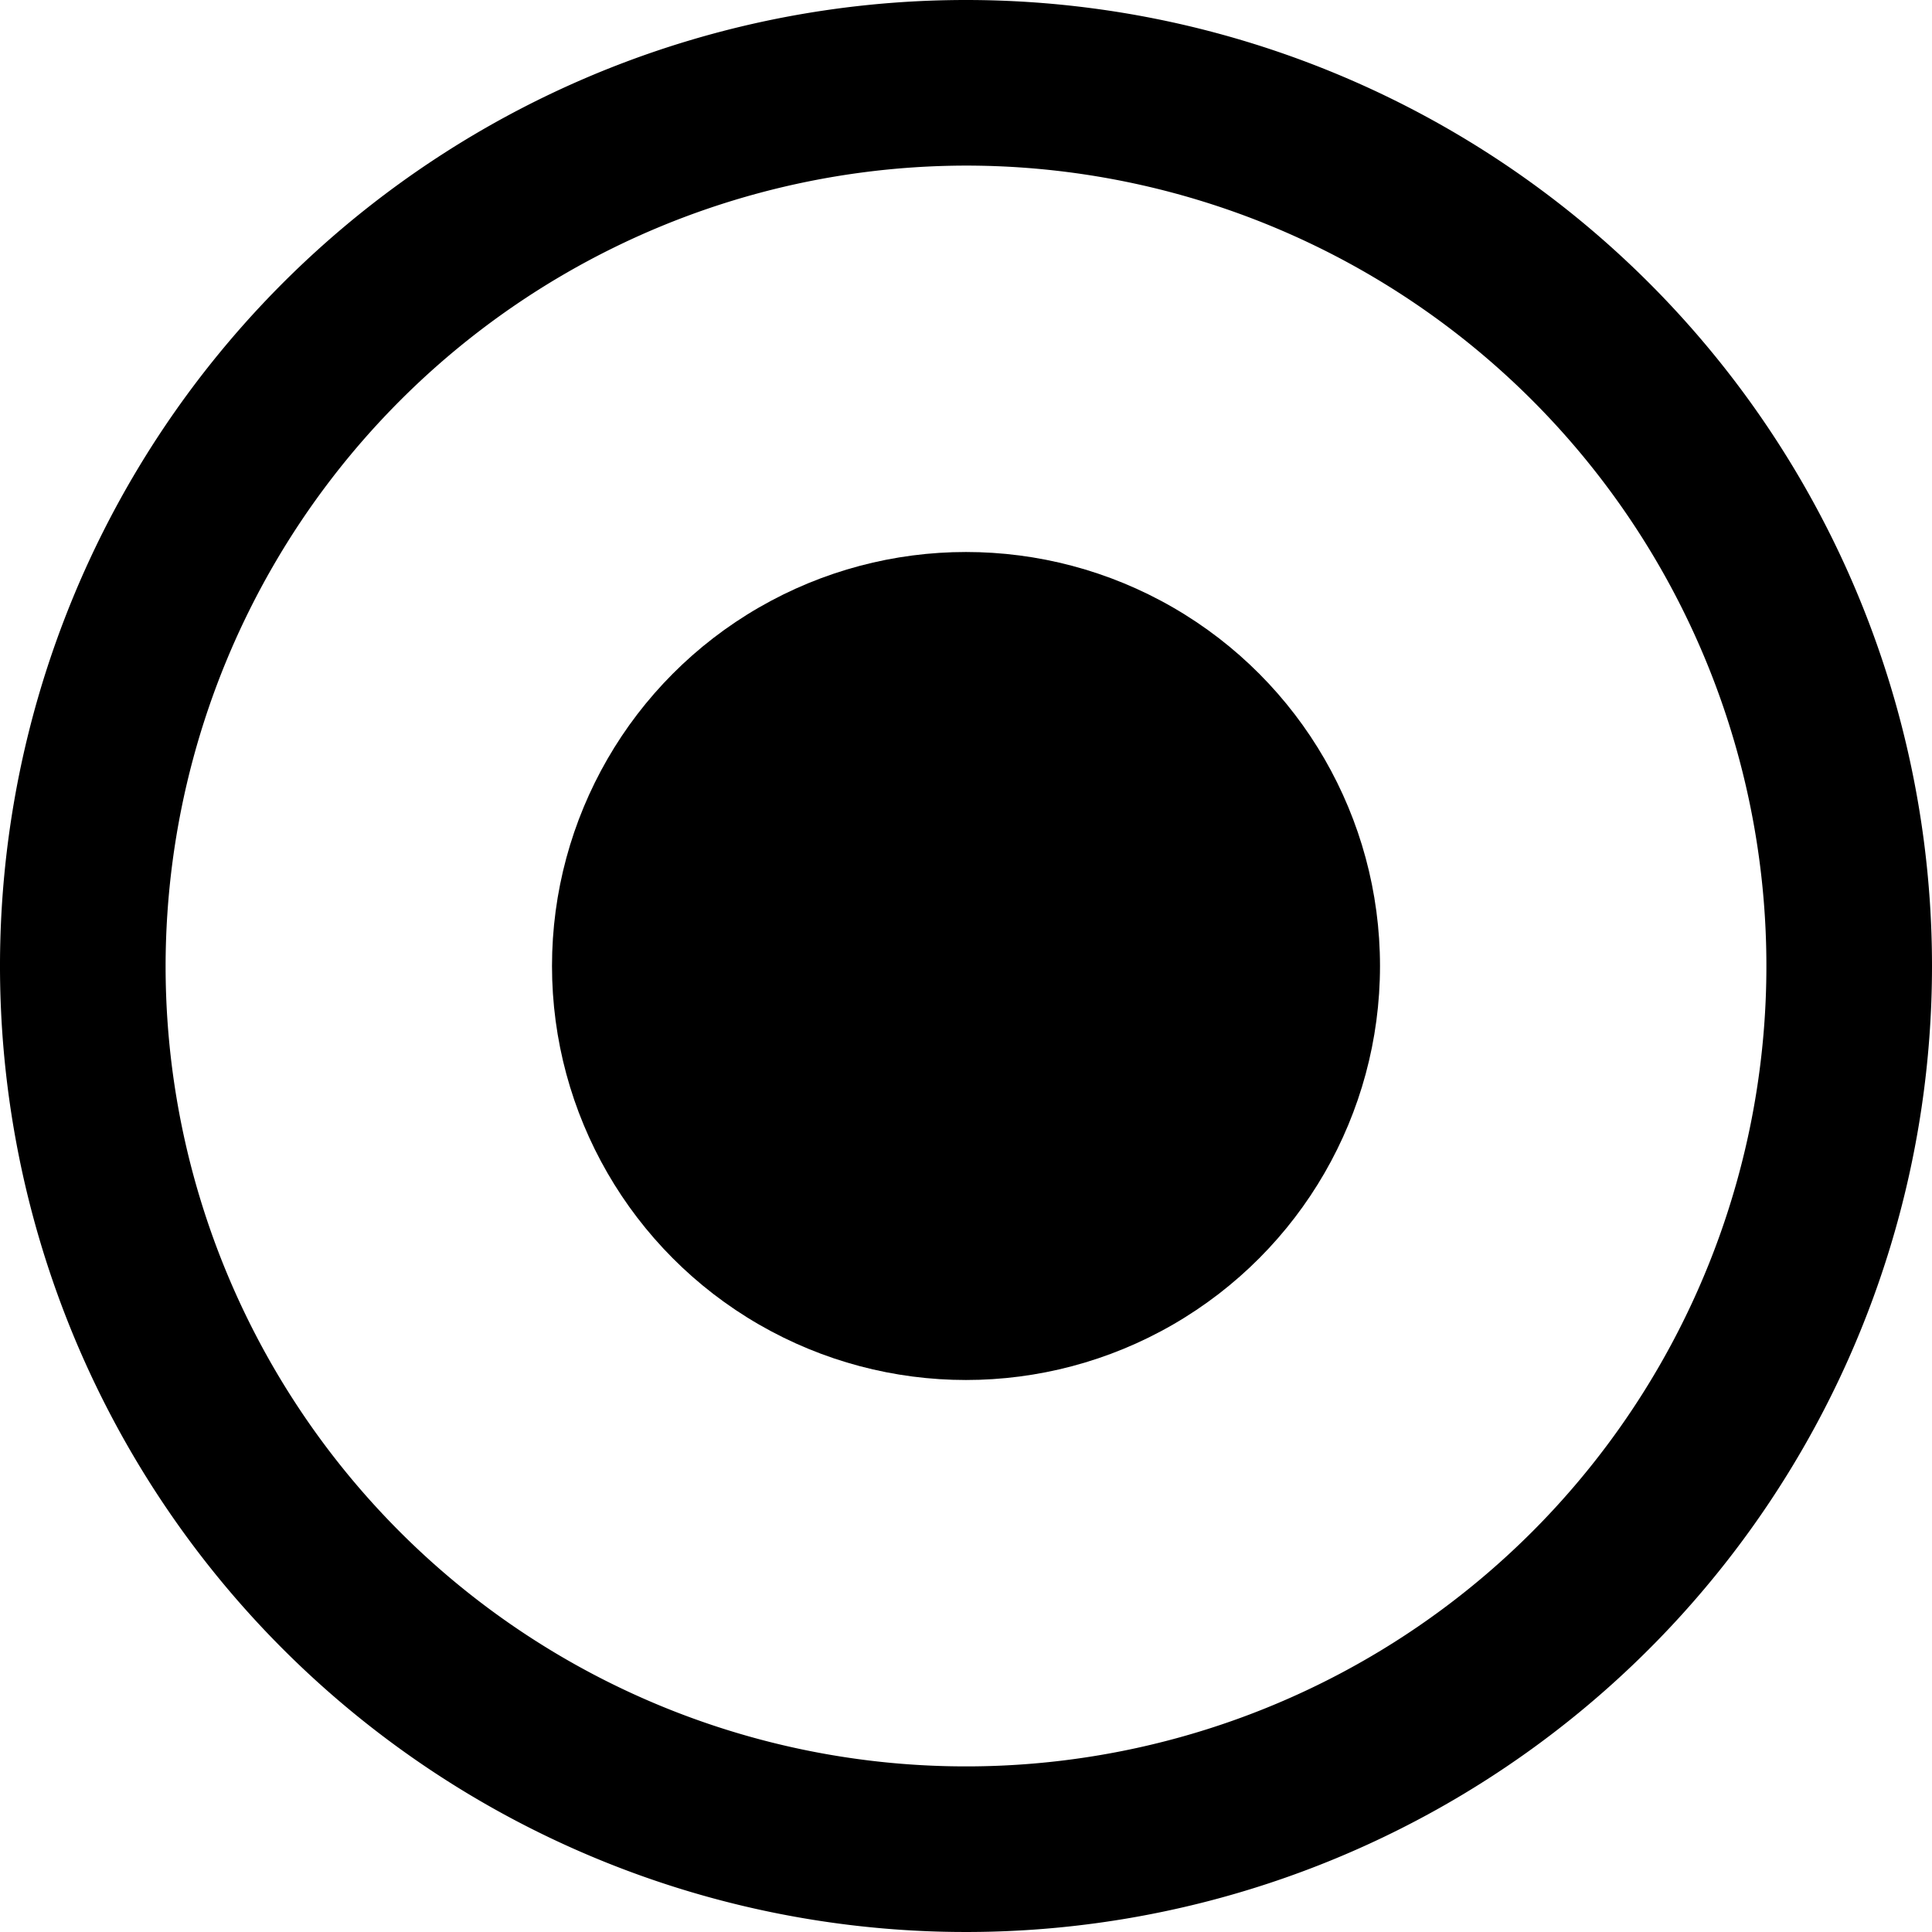 <svg data-tags="On,Button" xmlns="http://www.w3.org/2000/svg" viewBox="0 0 14 14"><circle cx="7" cy="7" r="3"/><path d="M7 1.2A5.8 5.8 0 111.2 7 5.807 5.807 0 017 1.2M7 0a7 7 0 107 7 7 7 0 00-7-7z"/></svg>
